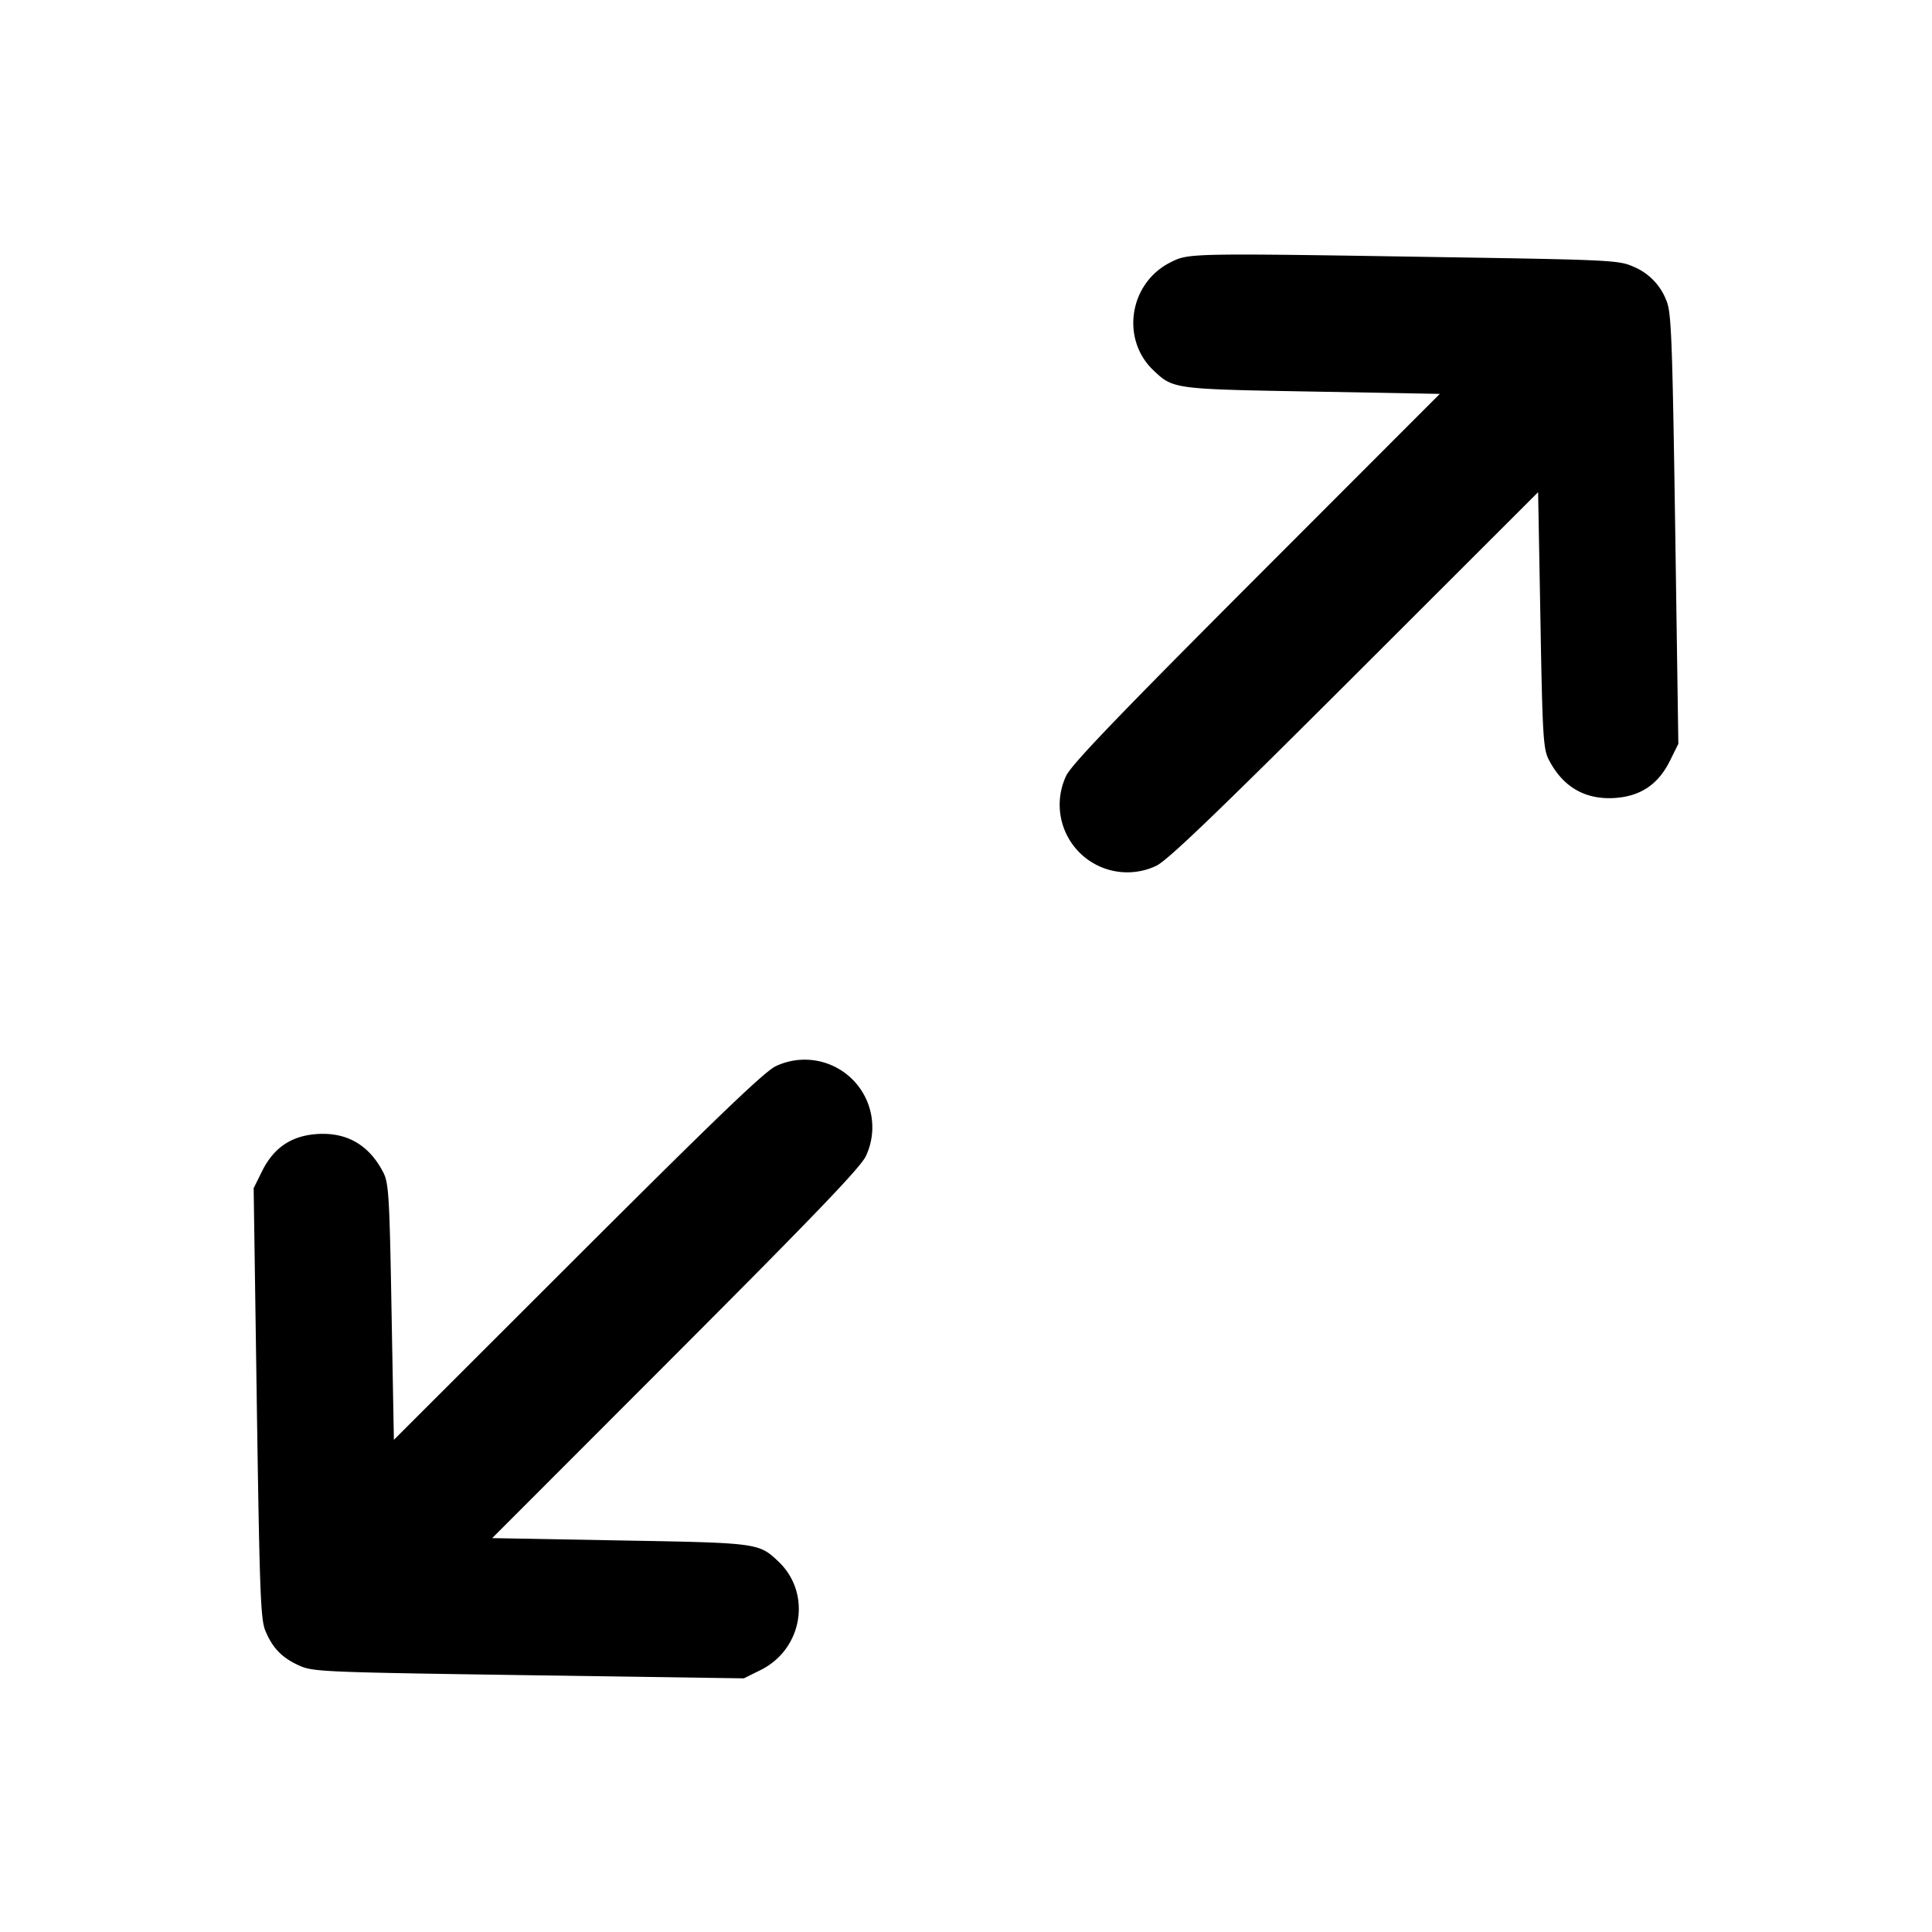 <svg width="24" height="24" fill="none" xmlns="http://www.w3.org/2000/svg"><path d="M14.538 3.26c-.511.258-.619.954-.208 1.342.244.231.251.232 1.967.262l1.589.029-2.281 2.283c-1.736 1.739-2.3 2.327-2.362 2.464a.84.84 0 0 0 1.117 1.117c.137-.062.725-.626 2.464-2.362l2.283-2.281.029 1.589c.025 1.436.035 1.602.103 1.733.175.34.451.5.819.477.321-.021.541-.168.687-.463l.104-.21-.039-2.67c-.035-2.347-.048-2.689-.107-2.829a.74.74 0 0 0-.421-.432c-.166-.074-.305-.082-2.2-.112-3.334-.054-3.312-.054-3.544.063M9.64 13.243c-.137.062-.725.626-2.464 2.362l-2.283 2.281-.029-1.589c-.025-1.436-.035-1.602-.103-1.733-.175-.34-.451-.5-.819-.477-.321.021-.541.168-.687.463l-.104.21.039 2.67c.035 2.353.047 2.689.107 2.829.09.216.208.336.422.432.17.077.307.082 2.85.119l2.671.039.21-.104c.523-.26.636-.954.22-1.347-.244-.231-.251-.232-1.967-.262l-1.589-.029 2.281-2.283c1.736-1.739 2.3-2.327 2.362-2.464a.84.84 0 0 0-1.117-1.117" fill-rule="evenodd" fill="#000"/></svg>